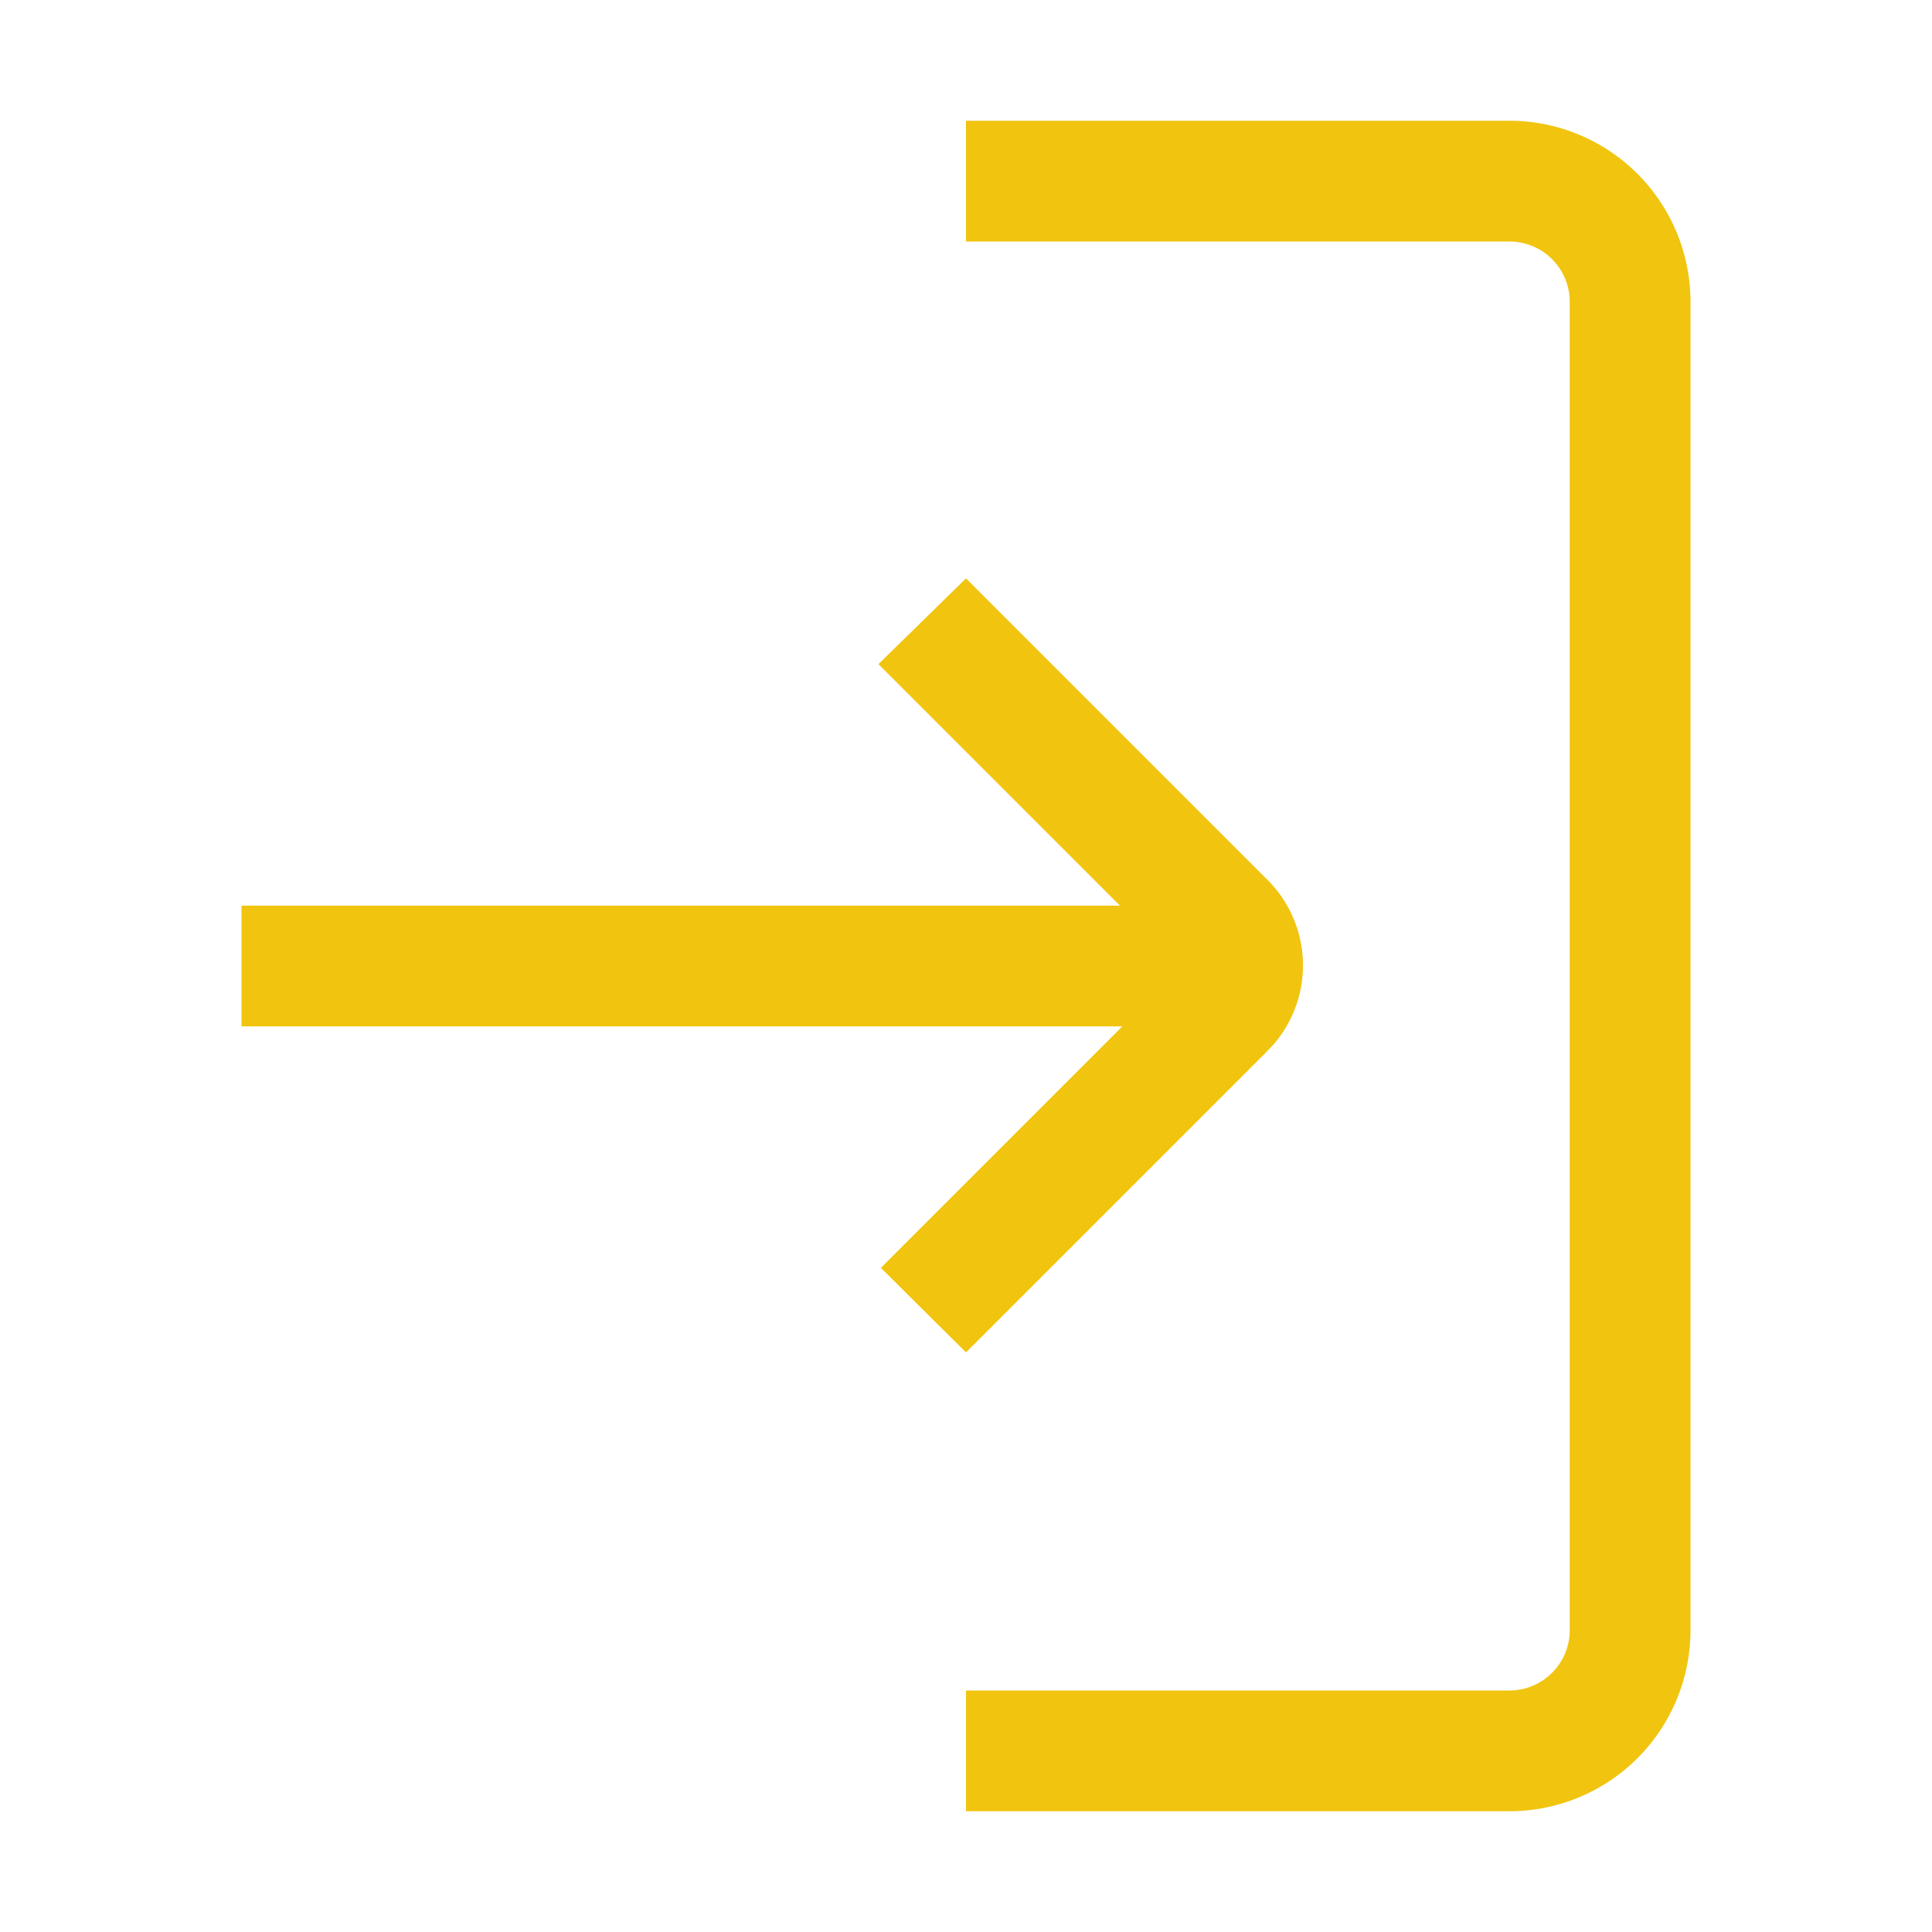<svg width="32" height="32" xmlns="http://www.w3.org/2000/svg">
 <title/>

 <g>
  <title>background</title>
  <rect fill="none" id="canvas_background" height="402" width="582" y="-1" x="-1"/>
 </g>
 <g>
  <title>Layer 1</title>
  <path fill="#f1c40f" id="svg_1" d="m25,2l-9,0l0,2l9,0a1,1 0 0 1 1,1l0,22a1,1 0 0 1 -1,1l-9,0l0,2l9,0a3,3 0 0 0 3,-3l0,-22a3,3 0 0 0 -3,-3z"/>
  <path fill="#f1c40f" id="svg_2" d="m16,22.4l5,-5a2,2 0 0 0 0,-2.82l-5,-5l-1.45,1.42l4,4l-14.55,0l0,2l14.59,0l-4,4l1.41,1.4z"/>
 </g>
</svg>